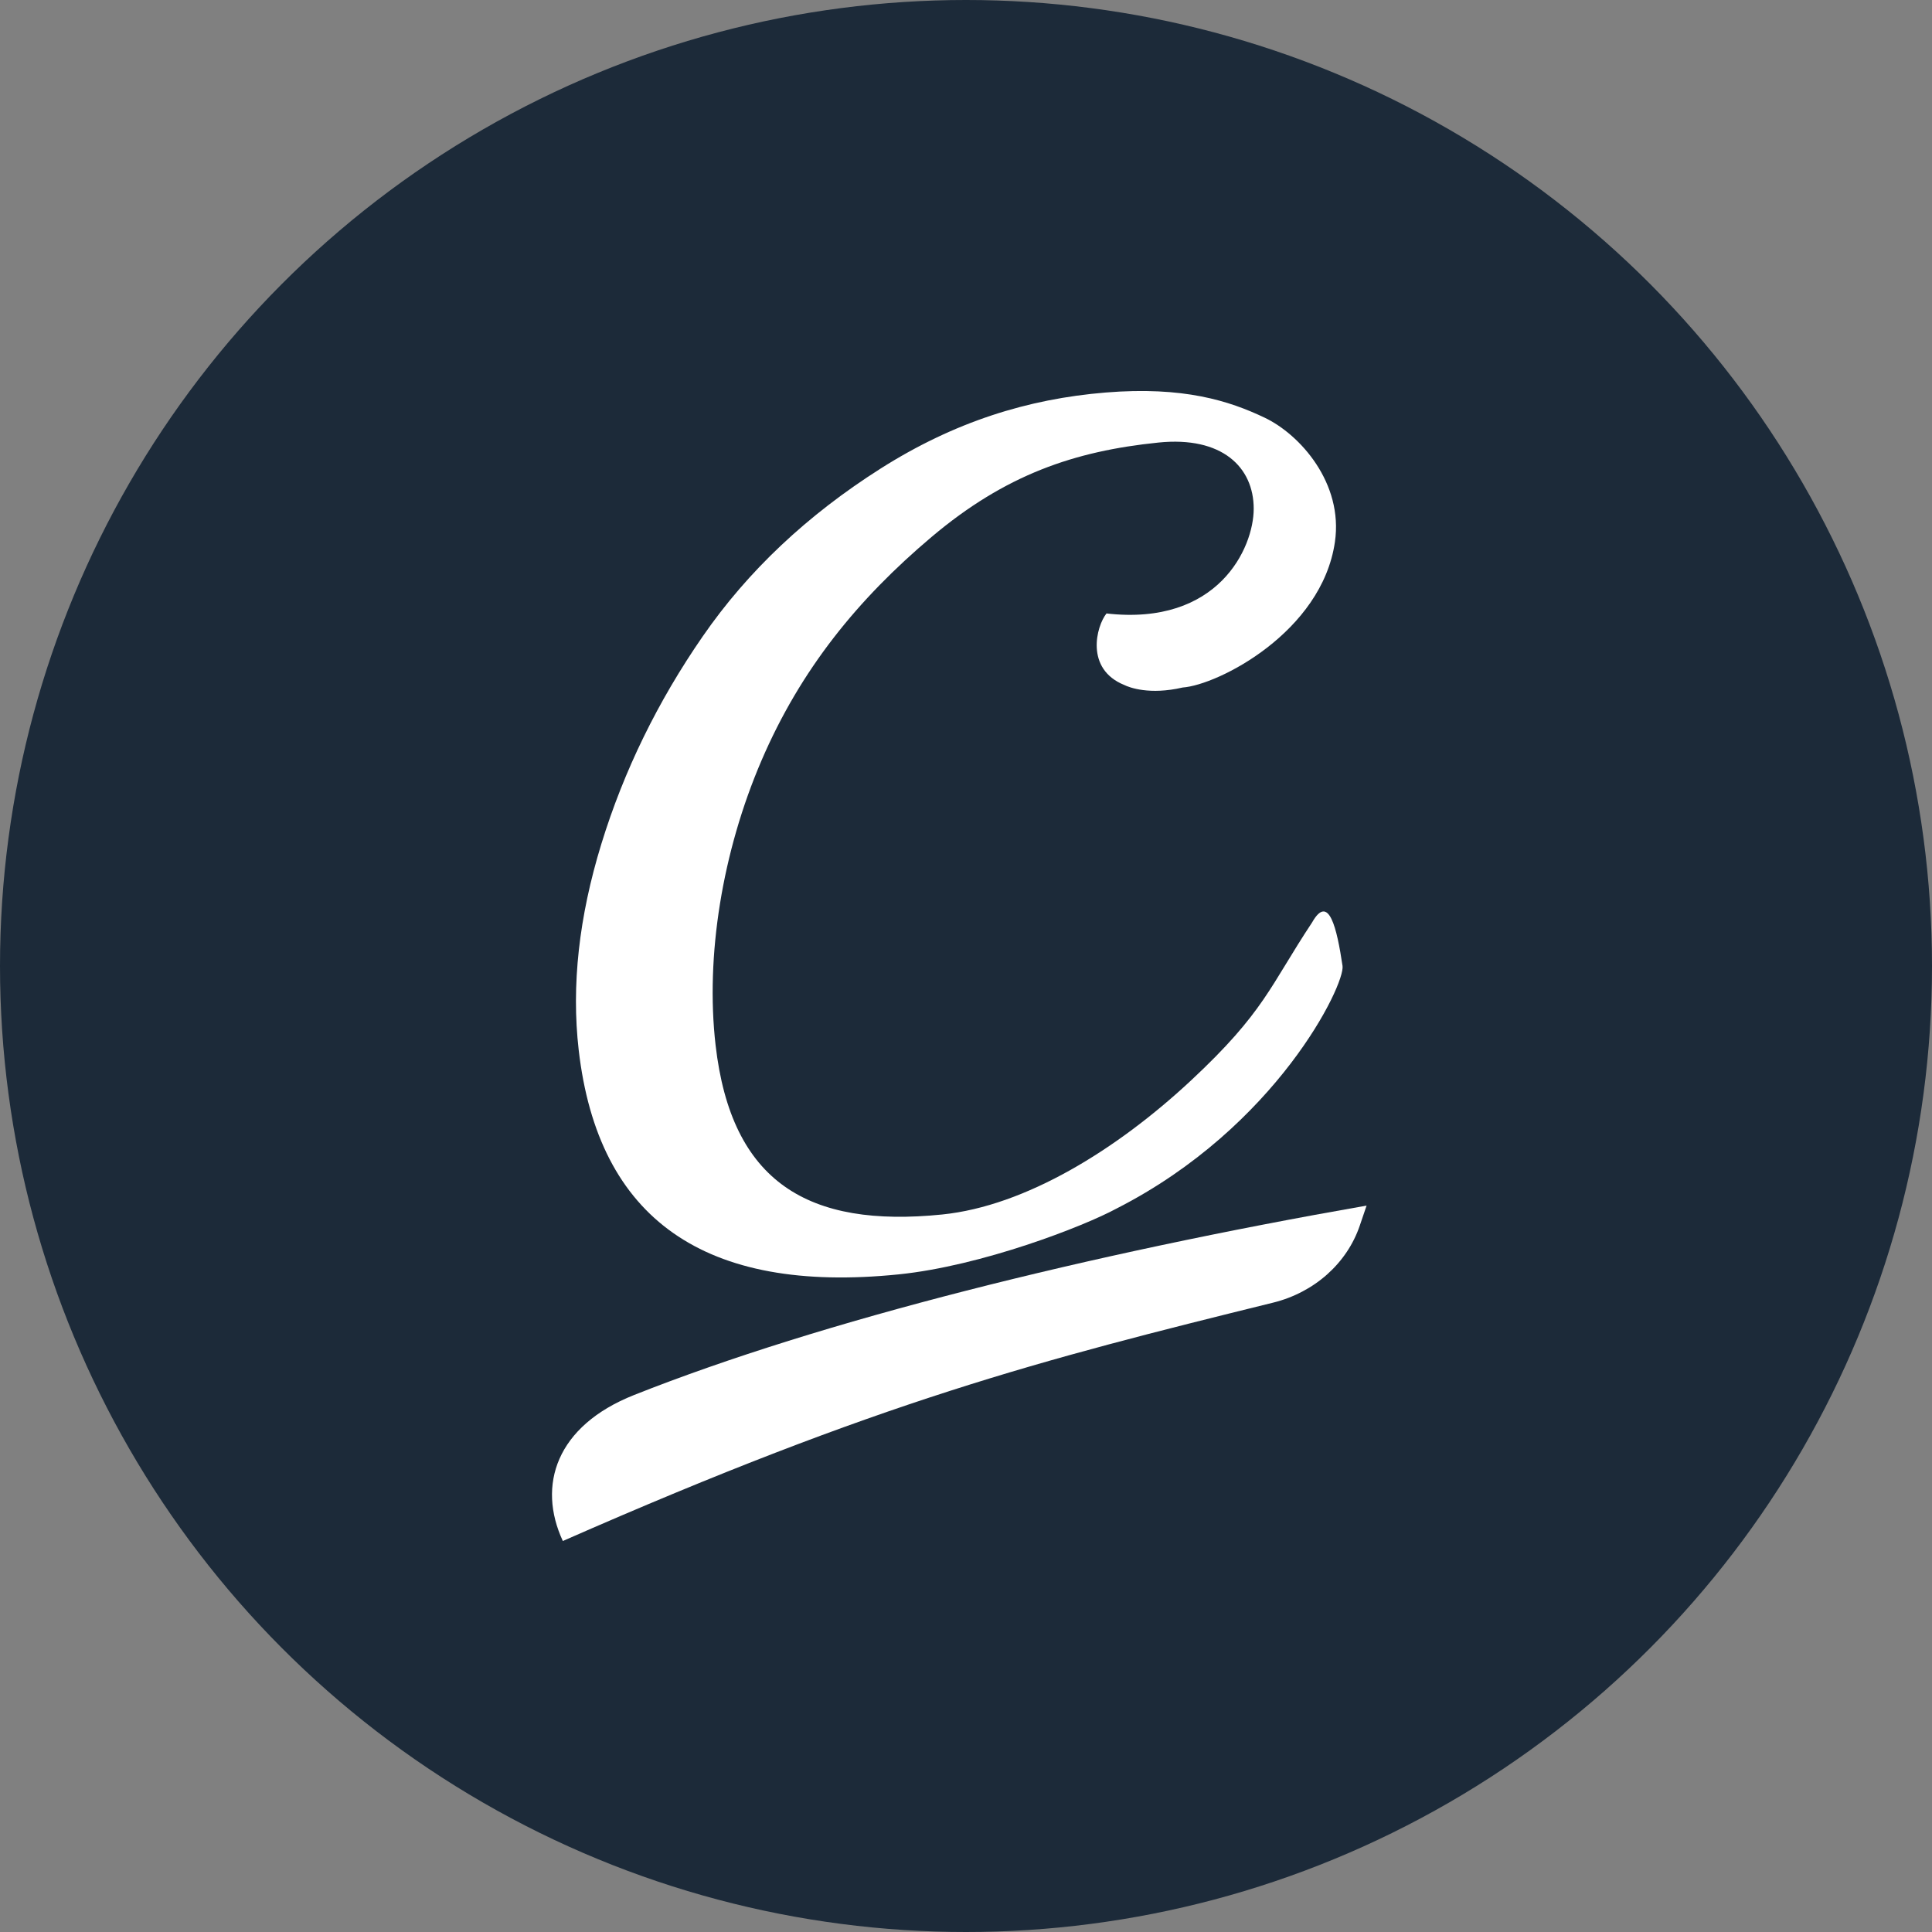 <?xml version="1.0" encoding="UTF-8"?>
<svg width="84px" height="84px" viewBox="0 0 84 84" version="1.1" xmlns="http://www.w3.org/2000/svg" xmlns:xlink="http://www.w3.org/1999/xlink">
    <rect x="0" y="0" width="84" height="84" fill="#808080" stroke="none"/>
    <!-- Generator: Sketch 50.2 (55047) - http://www.bohemiancoding.com/sketch -->
    <title>Group</title>
    <desc>Created with Sketch.</desc>
    <defs></defs>
    <g id="Page-1" stroke="none" stroke-width="1" fill="none" fill-rule="evenodd">
        <g id="Artboard" transform="translate(-176, -144)">
            <g id="Group" transform="translate(176, 144)">
                <circle id="Oval" fill="#1C2A39" cx="42" cy="42" r="42"></circle>
                <g id="app-icon" transform="translate(24, 17)" fill="#FFFFFF" fill-rule="nonzero">
                    <path d="M34.371,24.995 C34.127,23.365 33.775,21.819 33.047,23.107 C31.213,25.874 30.985,26.994 27.77,29.989 C24.555,32.984 20.587,35.435 16.965,35.804 C11.155,36.395 7.798,34.424 7.112,28.437 C6.668,24.569 7.403,20.039 9.106,16.072 C10.81,12.104 13.295,9.053 16.504,6.345 C19.713,3.637 22.713,2.613 26.371,2.241 C29.133,1.96 30.509,3.312 30.509,5.119 C30.509,6.824 28.964,10.227 24.108,9.672 C23.666,10.227 23.168,12.087 24.88,12.781 C25.101,12.892 25.984,13.225 27.419,12.892 C28.964,12.781 33.472,10.483 34.04,6.563 C34.412,4.002 32.521,1.891 30.985,1.16 C29.449,0.428 27.458,-0.211 24.069,0.066 C20.68,0.344 17.486,1.345 14.29,3.371 C11.094,5.398 8.515,7.829 6.555,10.666 C4.594,13.502 3.125,16.51 2.147,19.689 C1.169,22.868 0.84,25.853 1.16,28.645 C2.005,36.01 6.641,39.265 15.069,38.408 C18.692,38.039 23.114,36.321 24.549,35.544 C31.509,31.998 34.492,25.8 34.371,24.995 Z" id="Fill-1"></path>
                    <path d="M35.417,35.417 C23.324,37.533 11.734,40.414 3.572,43.651 C0.169,45 -0.65,47.589 0.471,50 C14.322,43.91 21.205,42.141 31.351,39.637 C33.15,39.193 34.566,37.922 35.121,36.287 C35.22,35.993 35.32,35.7 35.417,35.417" id="Fill-3"></path>
                </g>
            </g>
        </g>
    </g>
</svg>